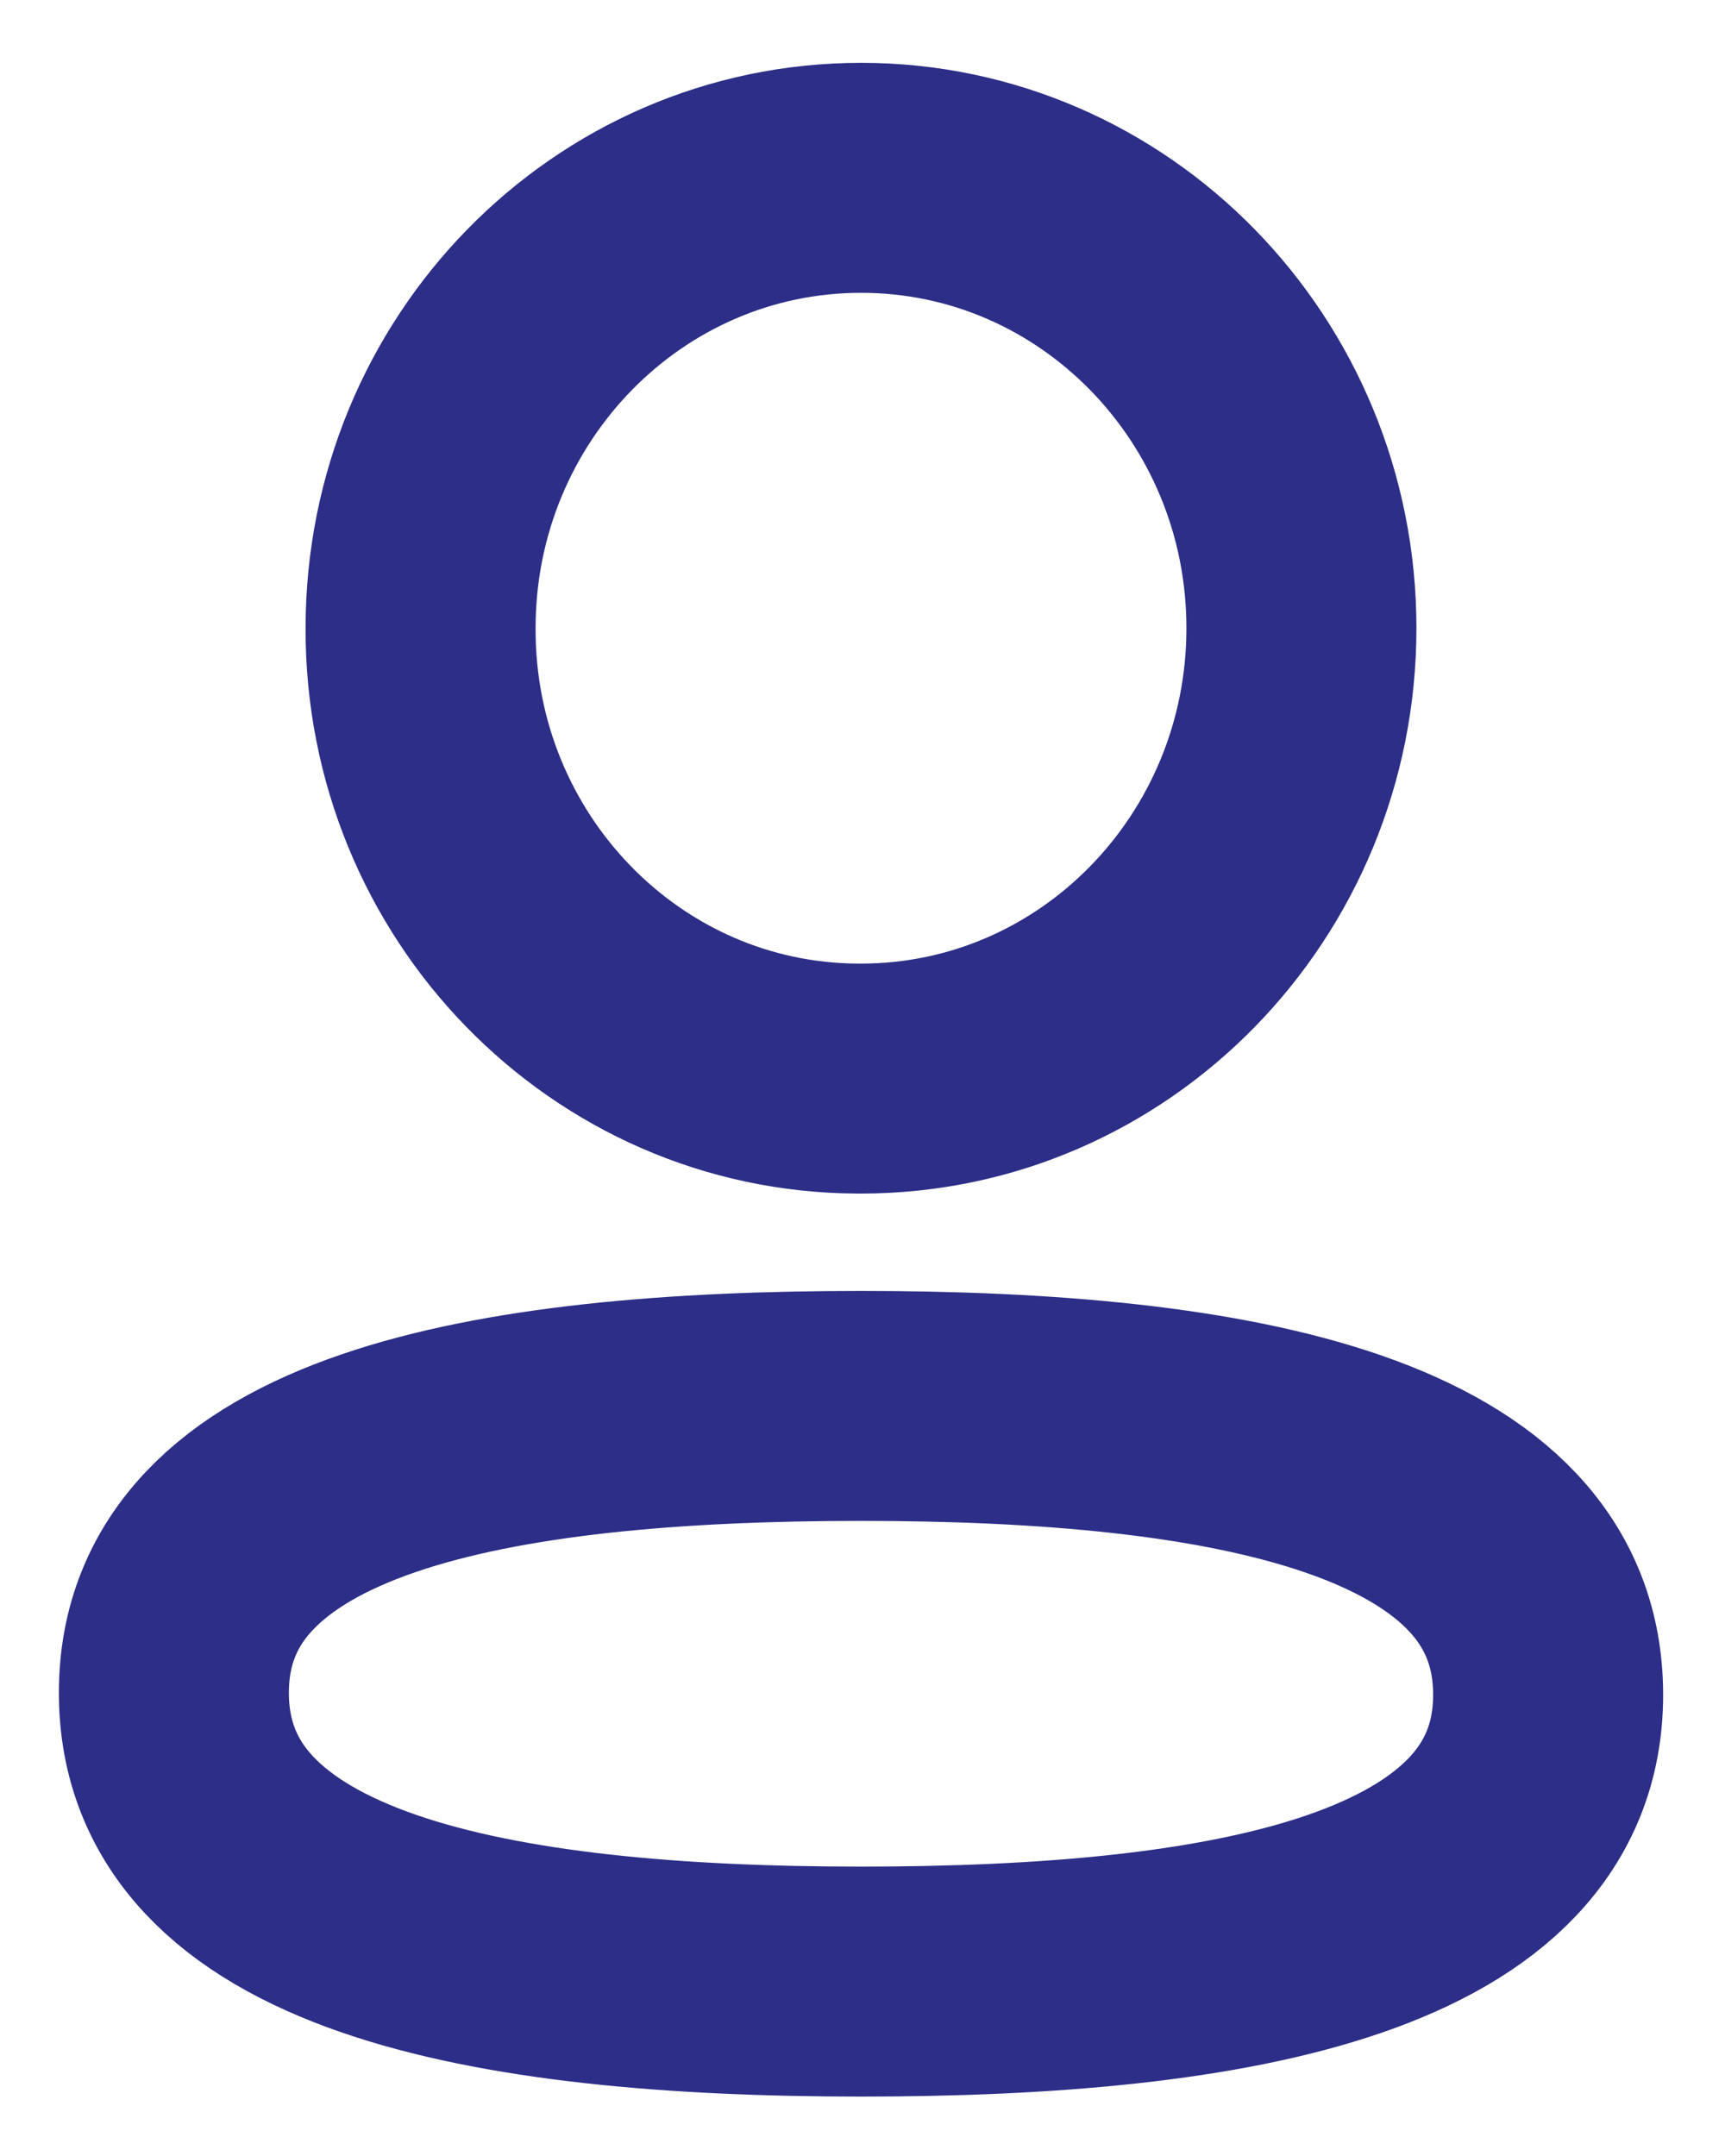 <svg width="60" height="75" viewBox="0 0 60 75" fill="none" xmlns="http://www.w3.org/2000/svg">
<path fill-rule="evenodd" clip-rule="evenodd" d="M29.95 48.907C17.058 48.907 6.048 50.901 6.048 58.885C6.048 66.869 16.988 68.933 29.95 68.933C42.842 68.933 53.848 66.937 53.848 58.956C53.848 50.976 42.912 48.907 29.95 48.907Z" stroke="#2C2E87" stroke-width="8" stroke-linecap="round" stroke-linejoin="round"/>
<path fill-rule="evenodd" clip-rule="evenodd" d="M29.95 37.52C38.41 37.52 45.267 30.504 45.267 21.851C45.267 13.199 38.41 6.186 29.95 6.186C21.489 6.186 14.629 13.199 14.629 21.851C14.6 30.475 21.413 37.491 29.842 37.52H29.95Z" stroke="#2C2E87" stroke-width="8" stroke-linecap="round" stroke-linejoin="round"/>
</svg>
